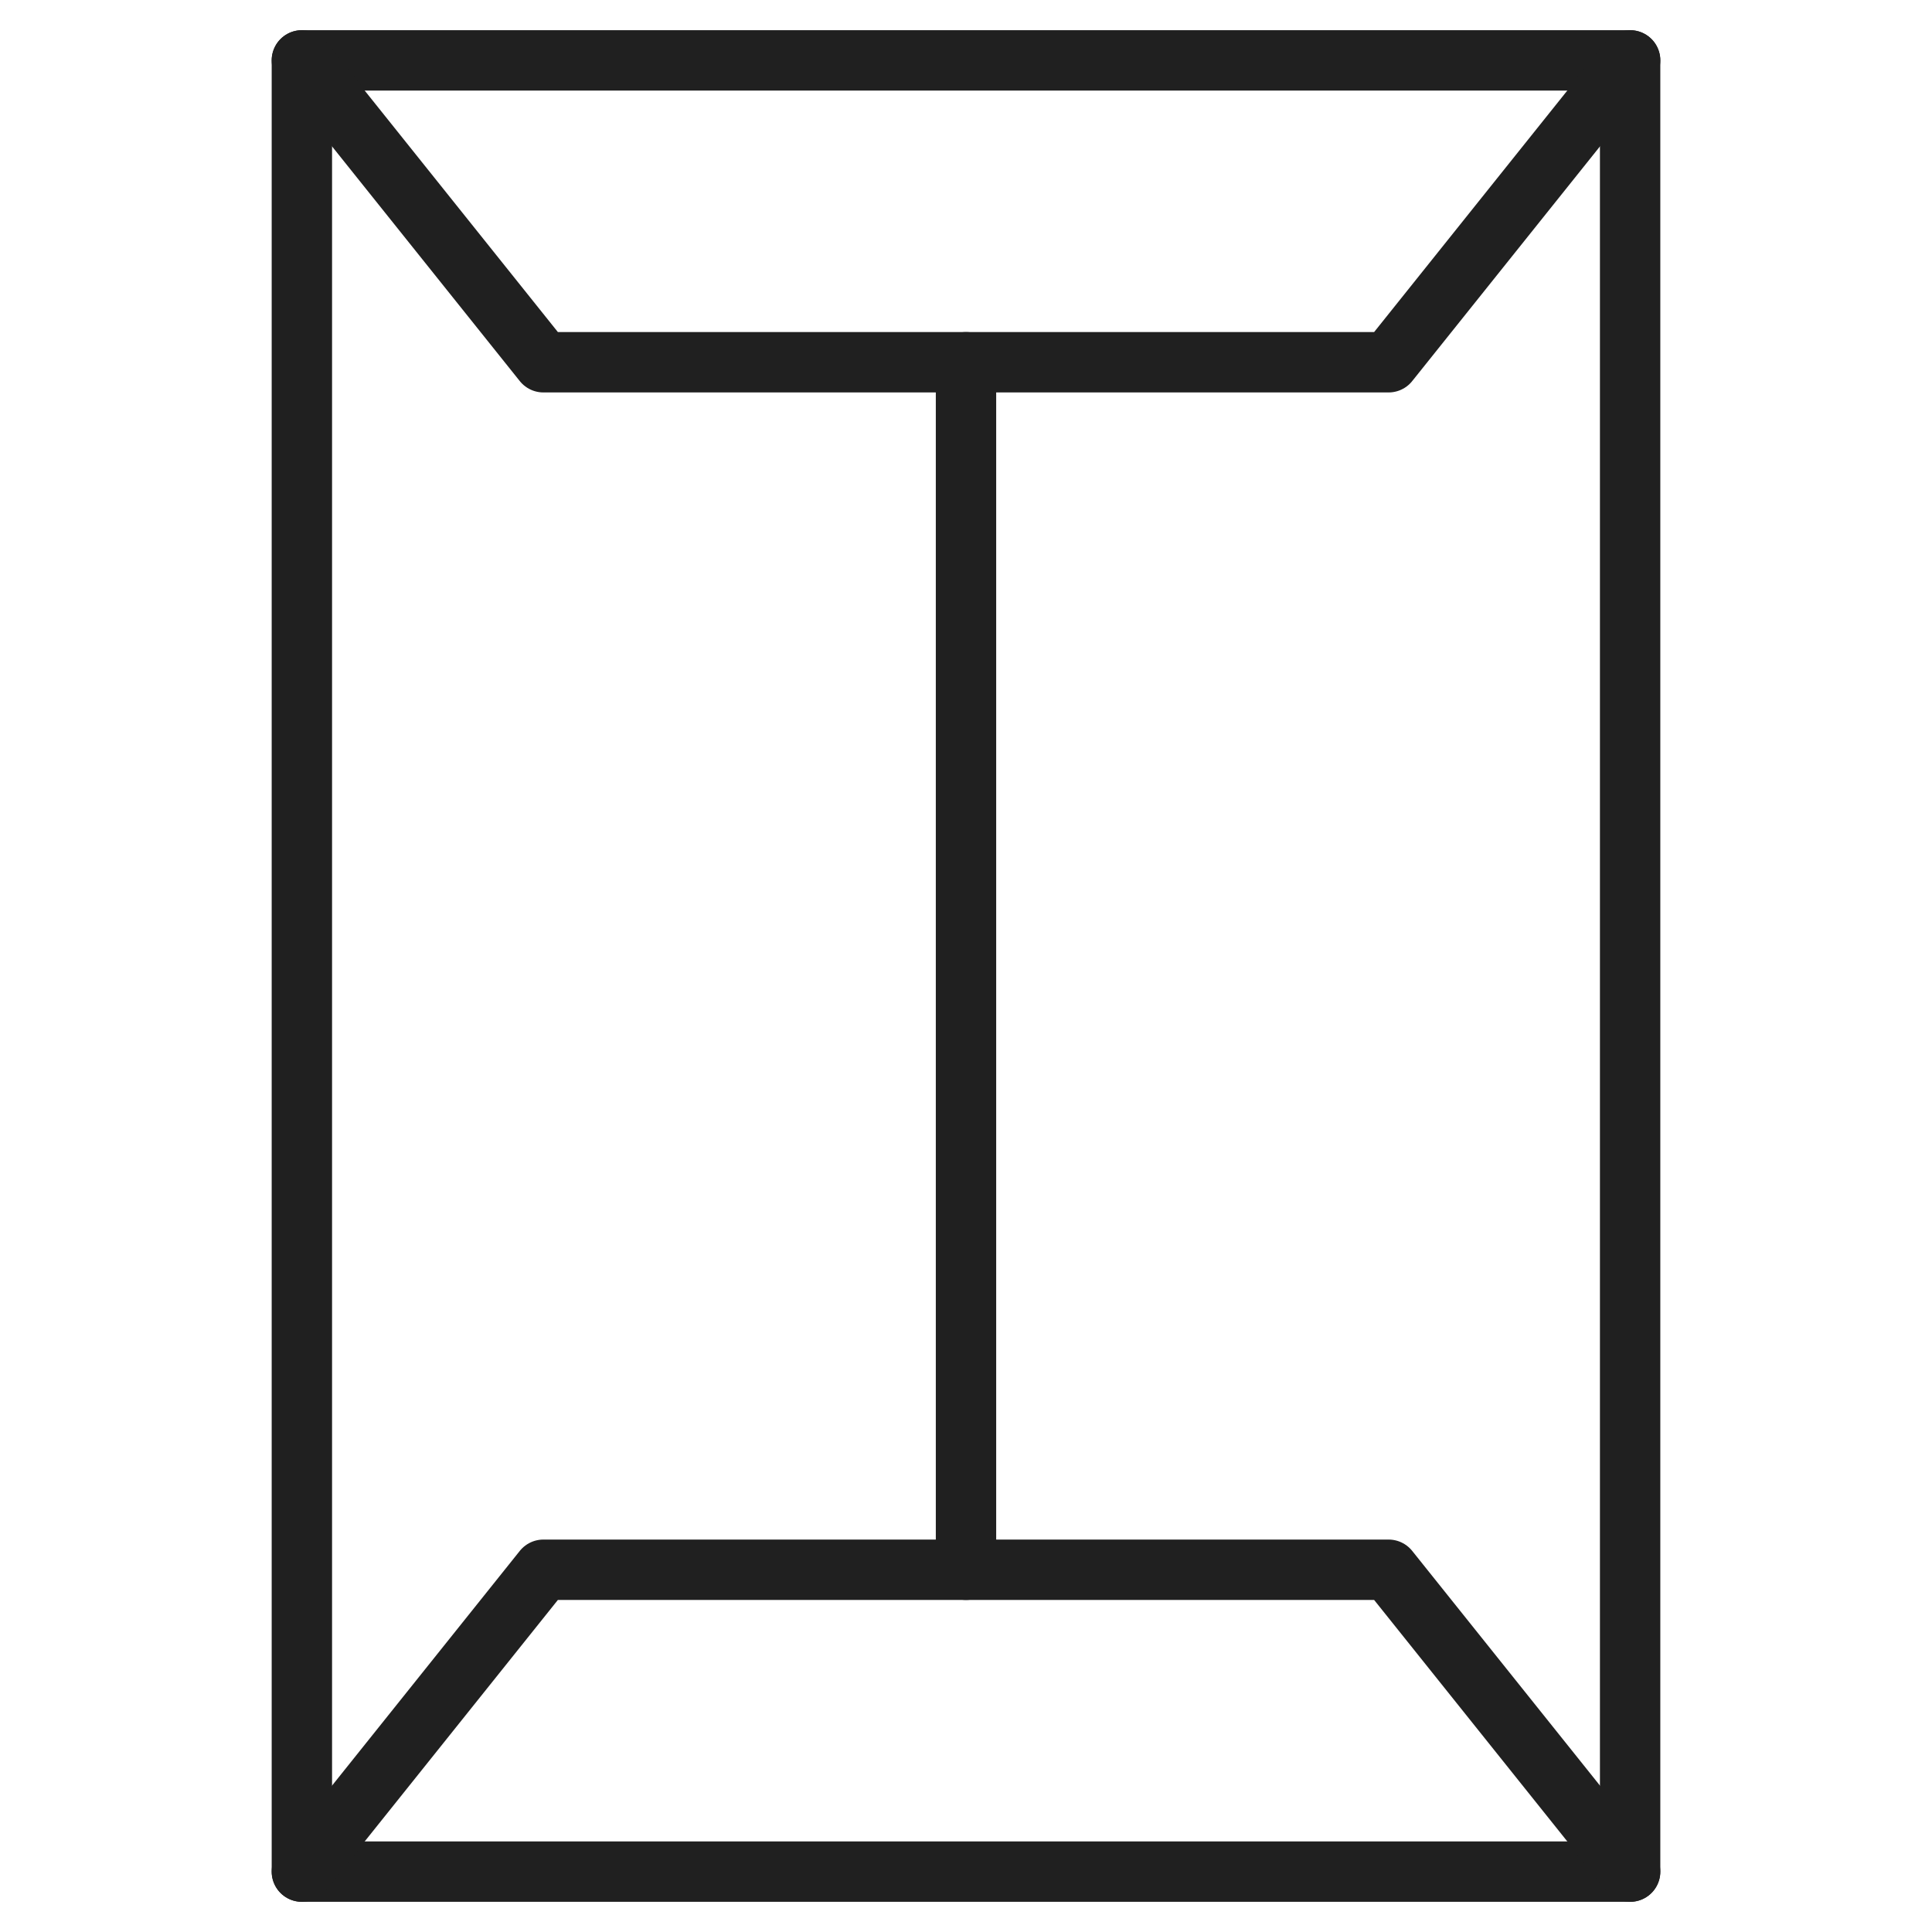 <svg xmlns="http://www.w3.org/2000/svg" viewBox="0 0 64 64" aria-labelledby="title" aria-describedby="desc"><path data-name="layer2" fill="none" stroke="#202020" stroke-miterlimit="10" stroke-width="2" d="M32 12v40" stroke-linejoin="round" stroke-linecap="round"/><path data-name="layer1" fill="none" stroke="#202020" stroke-miterlimit="10" stroke-width="2" d="M10 2h44v60H10z" stroke-linejoin="round" stroke-linecap="round"/><path data-name="layer1" fill="none" stroke="#202020" stroke-miterlimit="10" stroke-width="2" d="M10 2l8 10h28l8-10M10 62l8-10h28l8 10" stroke-linejoin="round" stroke-linecap="round"/></svg>